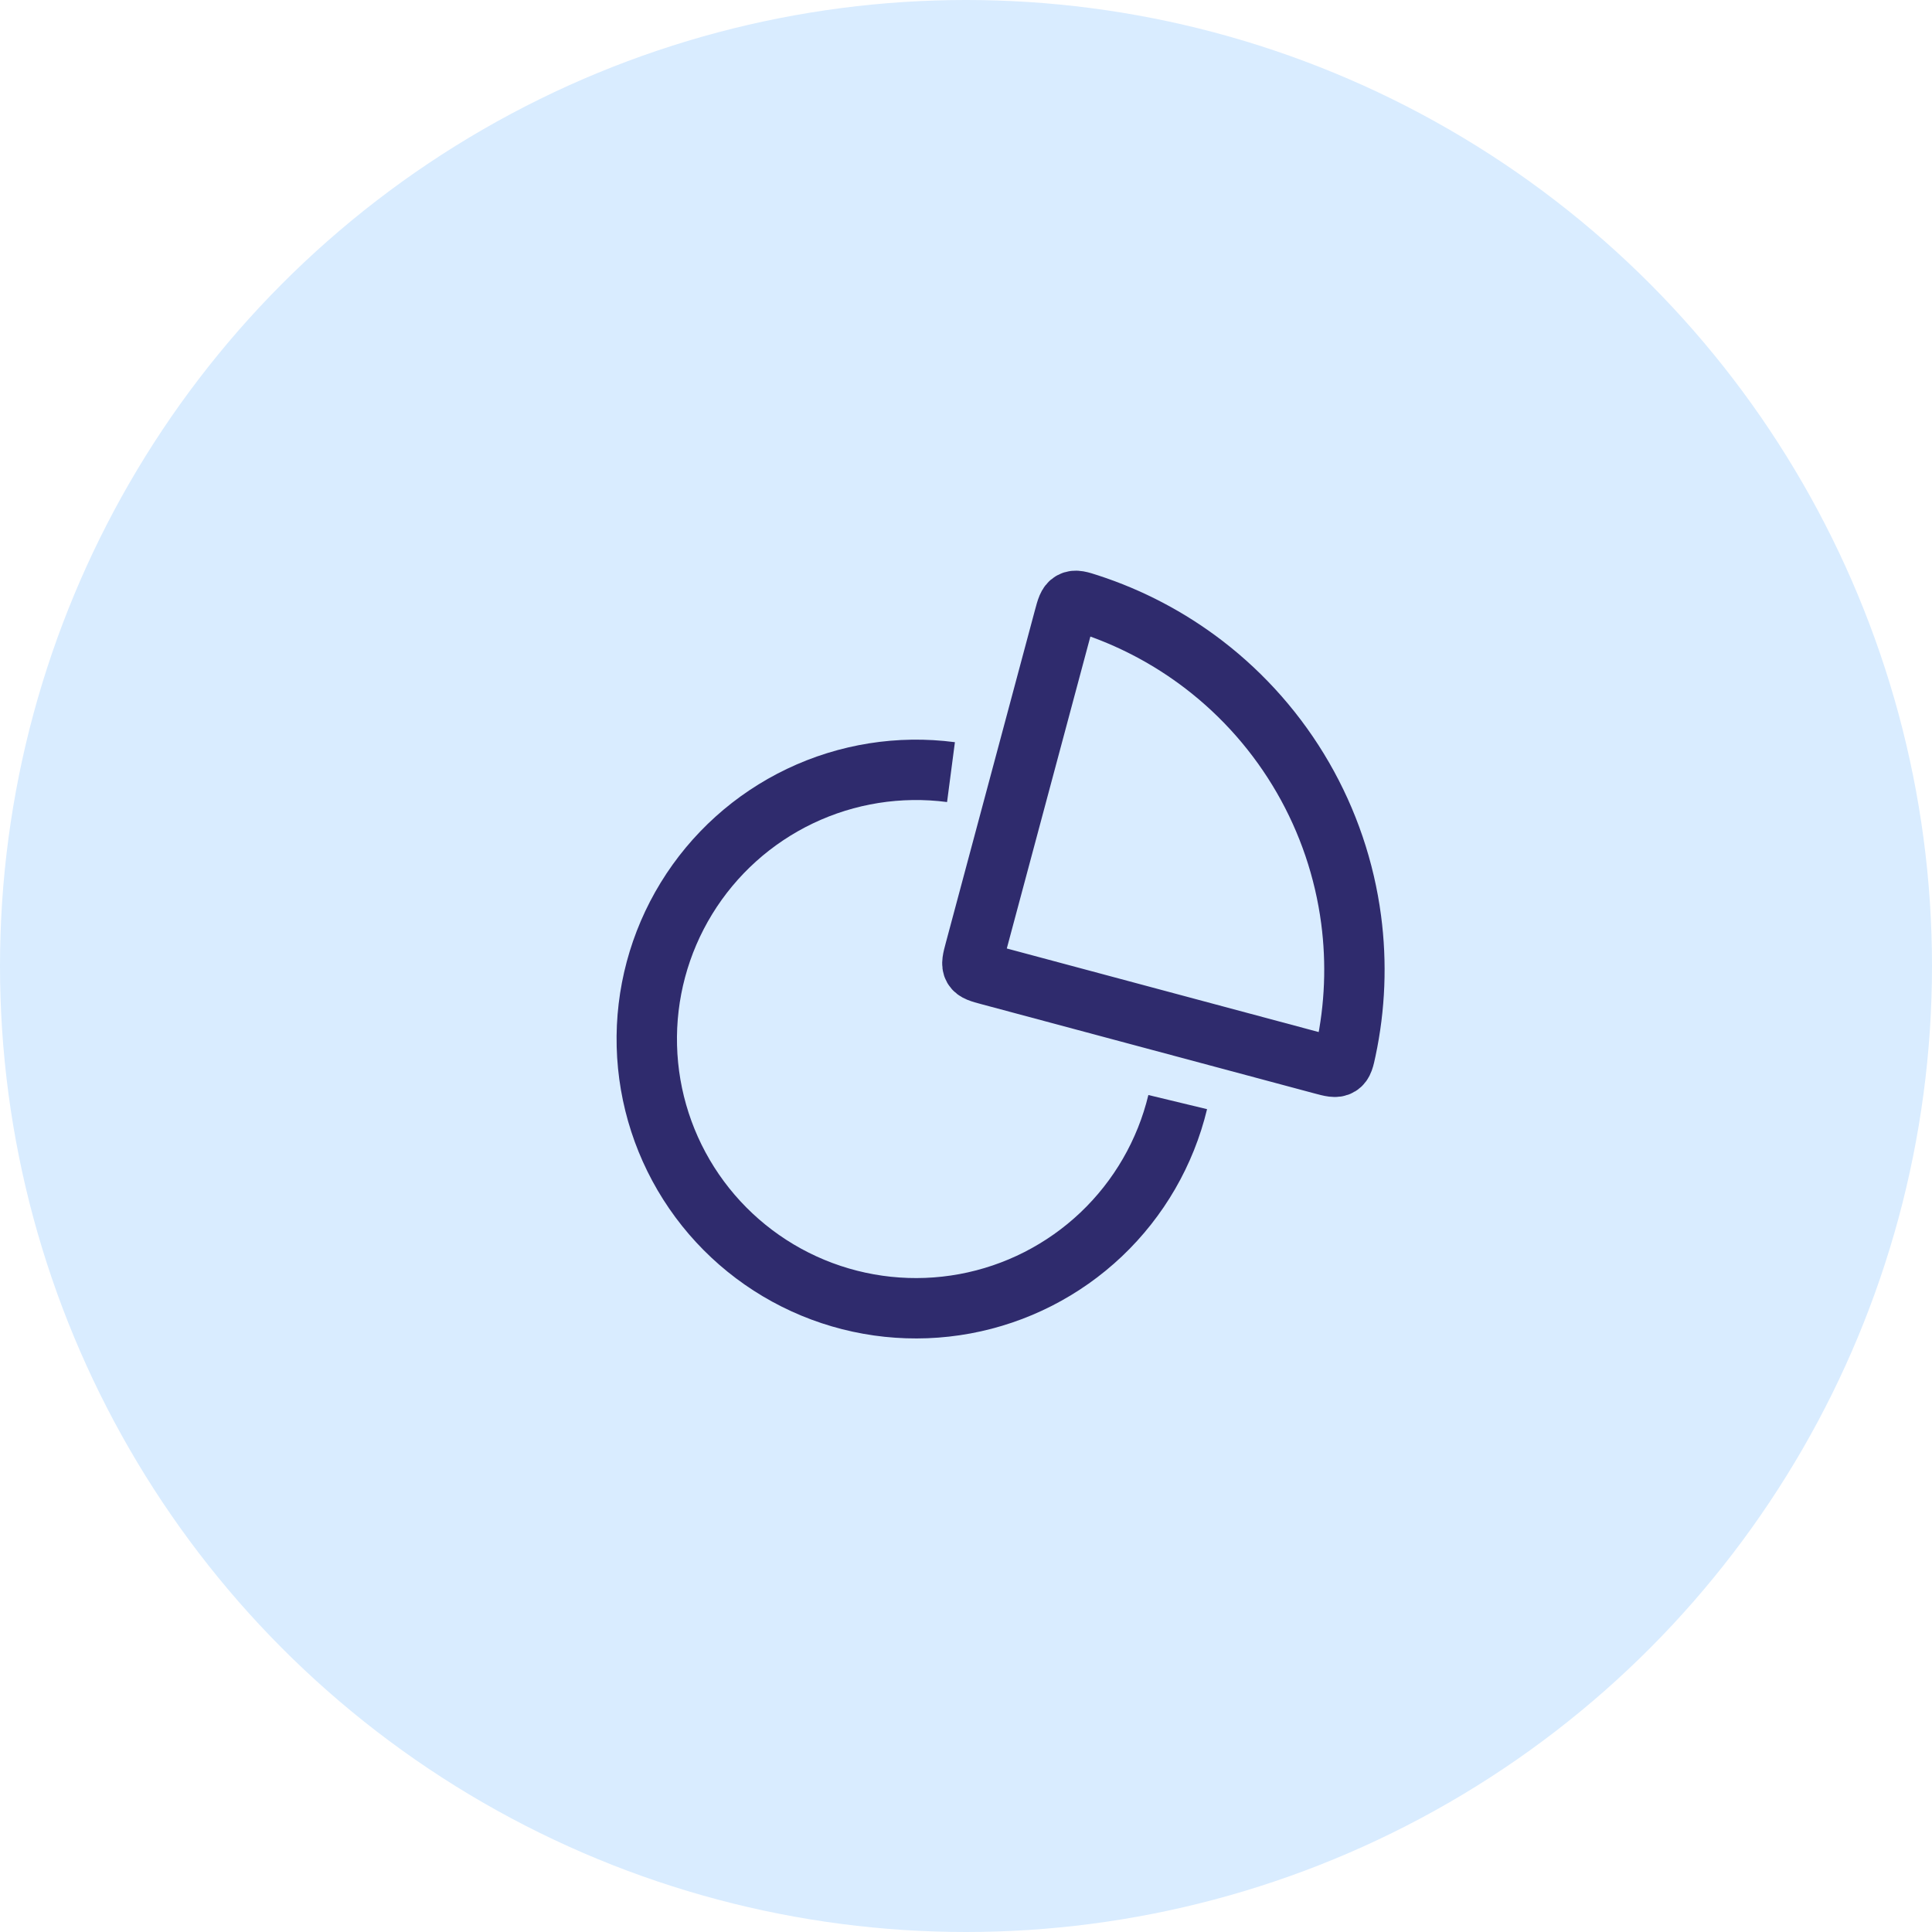 <svg width="96" height="96" viewBox="0 0 96 96" fill="none" xmlns="http://www.w3.org/2000/svg">
<circle cx="48" cy="48" r="48" fill="#D9ECFF"/>
<path d="M59.824 33.029C58.097 31.704 56.16 30.686 54.095 30.015C53.658 29.873 53.44 29.802 53.251 29.905C53.062 30.007 53.001 30.237 52.877 30.697L48.449 47.224C48.327 47.679 48.266 47.907 48.369 48.087C48.473 48.266 48.701 48.327 49.156 48.449L65.683 52.877C66.143 53.001 66.373 53.062 66.556 52.95C66.739 52.838 66.787 52.613 66.882 52.164C67.334 50.04 67.421 47.853 67.137 45.696C66.809 43.208 65.995 40.808 64.74 38.635C63.485 36.462 61.815 34.557 59.824 33.029Z" stroke="#2F2B6D" stroke-width="3"/>
<path d="M47.254 38.366C44.691 38.03 42.085 38.444 39.752 39.558C37.418 40.672 35.458 42.438 34.108 44.642C32.757 46.847 32.074 49.396 32.142 51.98C32.21 54.565 33.025 57.074 34.489 59.205C35.953 61.336 38.004 62.997 40.392 63.987C42.78 64.977 45.404 65.254 47.947 64.784C50.489 64.314 52.84 63.117 54.717 61.339C56.593 59.56 57.914 57.276 58.52 54.762" stroke="#2F2B6D" stroke-width="3"/>
</svg>
